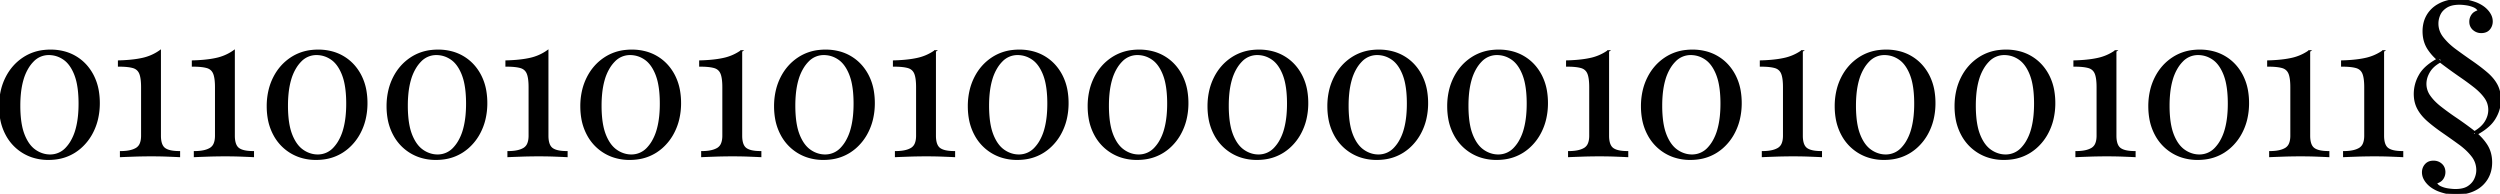 <svg width="1251.601" height="97" xmlns="http://www.w3.org/2000/svg"><path d="M1221.601 29.1l1.1 1.2a19.768 19.768 0 00-2.963 1.723q-2.187 1.558-3.437 3.527-2 3.15-2 6.45a10.477 10.477 0 001.938 6.061 12.725 12.725 0 00.062.089 23.136 23.136 0 002.64 3.106 30.818 30.818 0 002.66 2.344 126.62 126.62 0 005.231 3.9 145.193 145.193 0 001.869 1.3q5.2 3.5 9.4 6.75a33.045 33.045 0 013.866 3.485 25.515 25.515 0 012.784 3.515q2.45 3.75 2.45 8.75 0 4.6-2.15 8.15a14.592 14.592 0 01-5.614 5.294 17.52 17.52 0 01-.486.256 18.051 18.051 0 01-5.052 1.644 24.763 24.763 0 01-4.298.356q-2.567 0-4.548-.402a15.034 15.034 0 01-.652-.148q-2.2-.55-3.7-1.15a17.389 17.389 0 01-2.854-1.494 12.667 12.667 0 01-2.796-2.456 10.01 10.01 0 01-1.25-1.858 6.94 6.94 0 01-.8-3.192q0-2.2 1.4-3.8a4.577 4.577 0 012.753-1.506 6.704 6.704 0 011.147-.094q2.3 0 3.9 1.45t1.6 3.85a5.641 5.641 0 01-.931 3.094 6.816 6.816 0 01-.069.106 4.473 4.473 0 01-1.483 1.372q-.775.456-1.817.728.581 1.357 2.244 2.151a7.097 7.097 0 00.106.049 13.447 13.447 0 002.821.919 15.765 15.765 0 001.029.181 35.656 35.656 0 001.49.183q.733.073 1.374.101a17.216 17.216 0 00.736.016 17.562 17.562 0 002.502-.167q1.295-.187 2.355-.583a7.92 7.92 0 001.593-.8 10.015 10.015 0 002.13-1.858 8.508 8.508 0 001.27-1.992 12.006 12.006 0 00.819-2.415 9.719 9.719 0 00.231-2.085 11.396 11.396 0 00-2.5-7.2 28.533 28.533 0 00-3.445-3.659 36.418 36.418 0 00-2.905-2.341q-3.85-2.8-7.75-5.5a114.918 114.918 0 01-3.382-2.412q-2.637-1.957-4.668-3.738-3.25-2.85-4.95-6.05a14.548 14.548 0 01-1.58-5.185 18.196 18.196 0 01-.12-2.115 18.549 18.549 0 012.373-9.023 22.089 22.089 0 01.327-.577q2.7-4.6 10-8.3zm17.1 38.6l-.9-1a22.802 22.802 0 002.907-1.79q1.462-1.07 2.509-2.268a11.794 11.794 0 00.984-1.292 12.452 12.452 0 001.56-3.311 10.701 10.701 0 00.44-3.039q0-3.4-2-6.2a23.351 23.351 0 00-2.492-2.918 31.626 31.626 0 00-2.808-2.482 126.62 126.62 0 00-5.232-3.9 145.192 145.192 0 00-1.868-1.3q-5.2-3.6-9.4-6.8a31.991 31.991 0 01-3.918-3.501 24.926 24.926 0 01-2.732-3.449q-2.45-3.75-2.45-8.75a17.339 17.339 0 01.52-4.336 14.011 14.011 0 011.63-3.864 14.47 14.47 0 015.149-4.959 17.699 17.699 0 011.001-.541 18.659 18.659 0 015.507-1.719 24.617 24.617 0 013.793-.281q2.566 0 4.547.403a15.034 15.034 0 01.653.147q2.2.55 3.7 1.15a17.389 17.389 0 012.853 1.494 12.667 12.667 0 012.797 2.456 10.01 10.01 0 011.249 1.859 6.94 6.94 0 01.801 3.191 5.986 5.986 0 01-.44 2.314 5.65 5.65 0 01-.91 1.486q-1.35 1.6-3.95 1.6-2.2 0-3.85-1.45a4.773 4.773 0 01-1.635-3.39 6.598 6.598 0 01-.015-.46 5.641 5.641 0 01.931-3.094 6.816 6.816 0 01.069-.106 4.473 4.473 0 011.482-1.371q.775-.457 1.818-.729a4.284 4.284 0 00-1.688-1.857 5.843 5.843 0 00-.762-.393q-1.75-.75-3.75-1.05a31.527 31.527 0 00-1.43-.183q-.708-.073-1.34-.1a16.836 16.836 0 00-.73-.017 17.625 17.625 0 00-2.624.183q-1.368.207-2.488.645a8.428 8.428 0 00-1.438.722 10.26 10.26 0 00-1.895 1.519 7.838 7.838 0 00-1.555 2.281q-1 2.25-1 4.55 0 3.9 2.55 7.15a30.319 30.319 0 003.885 4.072 37.303 37.303 0 002.465 1.978q3.8 2.8 7.7 5.5 4.8 3.3 8.1 6.15a24.688 24.688 0 012.726 2.732 18.036 18.036 0 012.224 3.268 14.266 14.266 0 011.436 4.467 18.8 18.8 0 01.214 2.883 17.401 17.401 0 01-2.068 8.164 21.261 21.261 0 01-.732 1.286 16.456 16.456 0 01-2.875 3.425q-1.54 1.426-3.595 2.754a39.955 39.955 0 01-3.63 2.071zM80.101 25.6v42.3q0 4.147 1.642 5.98a4.178 4.178 0 00.558.52q2.2 1.7 7.4 1.7v2.1q-1.532-.076-4.147-.182a1129.937 1129.937 0 00-1.703-.068 201.968 201.968 0 00-6.929-.148 221.596 221.596 0 00-1.021-.002q-4.6 0-8.85.15t-6.55.25v-2.1q3.274 0 5.605-.708a10.068 10.068 0 002.195-.942 5.119 5.119 0 002.164-2.618q.377-.948.531-2.156a14.127 14.127 0 00.105-1.776V43.7q0-4.8-1-7.1t-3.55-3q-2.304-.632-6.199-.693a54.297 54.297 0 00-.851-.007v-2.2a89.06 89.06 0 004.964-.268q3.998-.336 7.036-1.032a24.026 24.026 0 008-3.388 23.019 23.019 0 00.6-.412zm37 0v42.3q0 4.147 1.642 5.98a4.178 4.178 0 00.558.52q2.2 1.7 7.4 1.7v2.1q-1.532-.076-4.147-.182a1129.937 1129.937 0 00-1.703-.068 201.968 201.968 0 00-6.929-.148 221.596 221.596 0 00-1.021-.002q-4.6 0-8.85.15t-6.55.25v-2.1q3.274 0 5.605-.708a10.068 10.068 0 002.195-.942 5.119 5.119 0 002.164-2.618q.377-.948.531-2.156a14.127 14.127 0 00.105-1.776V43.7q0-4.8-1-7.1t-3.55-3q-2.304-.632-6.199-.693a54.297 54.297 0 00-.851-.007v-2.2a89.06 89.06 0 004.964-.268q3.998-.336 7.036-1.032a24.026 24.026 0 008-3.388 23.019 23.019 0 00.6-.412zm157 0v42.3q0 4.147 1.642 5.98a4.178 4.178 0 00.558.52q2.2 1.7 7.4 1.7v2.1q-1.532-.076-4.147-.182a1129.937 1129.937 0 00-1.703-.068 201.968 201.968 0 00-6.929-.148 221.596 221.596 0 00-1.021-.002q-4.6 0-8.85.15t-6.55.25v-2.1q3.274 0 5.605-.708a10.068 10.068 0 002.195-.942 5.119 5.119 0 002.164-2.618q.377-.948.531-2.156a14.127 14.127 0 00.105-1.776V43.7q0-4.8-1-7.1t-3.55-3q-2.304-.632-6.199-.693a54.297 54.297 0 00-.851-.007v-2.2a89.06 89.06 0 004.964-.268q3.998-.336 7.036-1.032a24.026 24.026 0 008-3.388 23.019 23.019 0 00.6-.412zm97 0v42.3q0 4.147 1.642 5.98a4.178 4.178 0 00.558.52q2.2 1.7 7.4 1.7v2.1q-1.532-.076-4.147-.182a1129.937 1129.937 0 00-1.703-.068 201.968 201.968 0 00-6.929-.148 221.596 221.596 0 00-1.021-.002q-4.6 0-8.85.15t-6.55.25v-2.1q3.274 0 5.605-.708a10.068 10.068 0 002.195-.942 5.119 5.119 0 002.164-2.618q.377-.948.531-2.156a14.127 14.127 0 00.105-1.776V43.7q0-4.8-1-7.1t-3.55-3q-2.304-.632-6.199-.693a54.297 54.297 0 00-.851-.007v-2.2a89.06 89.06 0 004.964-.268q3.998-.336 7.036-1.032a24.026 24.026 0 008-3.388 23.019 23.019 0 00.6-.412zm97 0v42.3q0 4.147 1.642 5.98a4.178 4.178 0 00.558.52q2.2 1.7 7.4 1.7v2.1q-1.532-.076-4.147-.182a1129.937 1129.937 0 00-1.703-.068 201.968 201.968 0 00-6.929-.148 221.596 221.596 0 00-1.021-.002q-4.6 0-8.85.15t-6.55.25v-2.1q3.274 0 5.605-.708a10.068 10.068 0 002.195-.942 5.119 5.119 0 002.164-2.618q.377-.948.531-2.156a14.127 14.127 0 00.105-1.776V43.7q0-4.8-1-7.1t-3.55-3q-2.304-.632-6.199-.693a54.297 54.297 0 00-.851-.007v-2.2a89.06 89.06 0 004.964-.268q3.998-.336 7.036-1.032a24.026 24.026 0 008-3.388 23.019 23.019 0 00.6-.412zm337 0v42.3q0 4.147 1.642 5.98a4.178 4.178 0 00.558.52q2.2 1.7 7.4 1.7v2.1q-1.532-.076-4.147-.182a1129.937 1129.937 0 00-1.703-.068 201.968 201.968 0 00-6.929-.148 221.596 221.596 0 00-1.021-.002q-4.6 0-8.85.15t-6.55.25v-2.1q3.274 0 5.605-.708a10.068 10.068 0 002.195-.942 5.119 5.119 0 002.164-2.618q.377-.948.531-2.156a14.127 14.127 0 00.105-1.776V43.7q0-4.8-1-7.1t-3.55-3q-2.304-.632-6.199-.693a54.297 54.297 0 00-.851-.007v-2.2a89.06 89.06 0 004.964-.268q3.998-.336 7.036-1.032a24.026 24.026 0 008-3.388 23.019 23.019 0 00.6-.412zm97 0v42.3q0 4.147 1.642 5.98a4.178 4.178 0 00.558.52q2.2 1.7 7.4 1.7v2.1q-1.532-.076-4.147-.182a1129.937 1129.937 0 00-1.703-.068 201.968 201.968 0 00-6.929-.148 221.596 221.596 0 00-1.021-.002q-4.6 0-8.85.15t-6.55.25v-2.1q3.274 0 5.605-.708a10.068 10.068 0 002.195-.942 5.119 5.119 0 002.164-2.618q.377-.948.531-2.156a14.127 14.127 0 00.105-1.776V43.7q0-4.8-1-7.1t-3.55-3q-2.304-.632-6.199-.693a54.297 54.297 0 00-.851-.007v-2.2a89.06 89.06 0 004.964-.268q3.998-.336 7.036-1.032a24.026 24.026 0 008-3.388 23.019 23.019 0 00.6-.412zm157 0v42.3q0 4.147 1.642 5.98a4.178 4.178 0 00.558.52q2.2 1.7 7.4 1.7v2.1q-1.532-.076-4.147-.182a1129.937 1129.937 0 00-1.703-.068 201.968 201.968 0 00-6.929-.148 221.596 221.596 0 00-1.021-.002q-4.6 0-8.85.15t-6.55.25v-2.1q3.274 0 5.605-.708a10.068 10.068 0 002.195-.942 5.119 5.119 0 002.164-2.618q.377-.948.531-2.156a14.127 14.127 0 00.105-1.776V43.7q0-4.8-1-7.1t-3.55-3q-2.304-.632-6.199-.693a54.297 54.297 0 00-.851-.007v-2.2a89.06 89.06 0 004.964-.268q3.998-.336 7.036-1.032a24.026 24.026 0 008-3.388 23.019 23.019 0 00.6-.412zm97 0v42.3q0 4.147 1.642 5.98a4.178 4.178 0 00.558.52q2.2 1.7 7.4 1.7v2.1q-1.532-.076-4.147-.182a1129.937 1129.937 0 00-1.703-.068 201.968 201.968 0 00-6.929-.148 221.596 221.596 0 00-1.021-.002q-4.6 0-8.85.15t-6.55.25v-2.1q3.274 0 5.605-.708a10.068 10.068 0 002.195-.942 5.119 5.119 0 002.164-2.618q.377-.948.531-2.156a14.127 14.127 0 00.105-1.776V43.7q0-4.8-1-7.1t-3.55-3q-2.304-.632-6.199-.693a54.297 54.297 0 00-.851-.007v-2.2a89.06 89.06 0 004.964-.268q3.998-.336 7.036-1.032a24.026 24.026 0 008-3.388 23.019 23.019 0 00.6-.412zm37 0v42.3q0 4.147 1.642 5.98a4.178 4.178 0 00.558.52q2.2 1.7 7.4 1.7v2.1q-1.532-.076-4.147-.182a1129.937 1129.937 0 00-1.703-.068 201.968 201.968 0 00-6.929-.148 221.596 221.596 0 00-1.021-.002q-4.6 0-8.85.15t-6.55.25v-2.1q3.274 0 5.605-.708a10.068 10.068 0 002.195-.942 5.119 5.119 0 002.164-2.618q.377-.948.531-2.156a14.127 14.127 0 00.105-1.776V43.7q0-4.8-1-7.1t-3.55-3q-2.304-.632-6.199-.693a54.297 54.297 0 00-.851-.007v-2.2a89.06 89.06 0 004.964-.268q3.998-.336 7.036-1.032a24.026 24.026 0 008-3.388 23.019 23.019 0 00.6-.412zm-1160.722.617a26.378 26.378 0 00-7.078-.917 28.877 28.877 0 00-3.234.177A22.923 22.923 0 0012.001 29q-5.7 3.7-8.85 10a28.736 28.736 0 00-2.154 5.819A34.053 34.053 0 00.001 53.2a35.412 35.412 0 00.443 5.712 26.662 26.662 0 002.707 8.238 27.022 27.022 0 00.099.185 22.785 22.785 0 008.551 9.015 22.777 22.777 0 004.321 1.981 25.125 25.125 0 008.079 1.269 29.046 29.046 0 003.455-.2 22.779 22.779 0 009.795-3.45 24.527 24.527 0 002.673-1.995 25.573 25.573 0 006.177-8.005 28.79 28.79 0 002.201-5.927 34.299 34.299 0 00.999-8.423 35.639 35.639 0 00-.473-5.929 26.484 26.484 0 00-2.627-7.971q-3.1-5.9-8.55-9.15a22.24 22.24 0 00-5.472-2.333zm134 0a26.378 26.378 0 00-7.078-.917 28.877 28.877 0 00-3.234.177A22.923 22.923 0 00146.001 29q-5.7 3.7-8.85 10a28.736 28.736 0 00-2.154 5.819 34.053 34.053 0 00-.996 8.381 35.412 35.412 0 00.443 5.712 26.662 26.662 0 002.707 8.238 27.022 27.022 0 00.099.185 22.785 22.785 0 008.551 9.015 22.777 22.777 0 004.321 1.981 25.125 25.125 0 008.079 1.269 29.046 29.046 0 003.455-.2 22.779 22.779 0 009.795-3.45 24.527 24.527 0 002.673-1.995 25.573 25.573 0 006.177-8.005 28.79 28.79 0 002.201-5.927 34.299 34.299 0 00.999-8.423 35.639 35.639 0 00-.473-5.929 26.484 26.484 0 00-2.627-7.971q-3.1-5.9-8.55-9.15a22.24 22.24 0 00-5.472-2.333zm60 0a26.378 26.378 0 00-7.078-.917 28.877 28.877 0 00-3.234.177A22.923 22.923 0 00206.001 29q-5.7 3.7-8.85 10a28.736 28.736 0 00-2.154 5.819 34.053 34.053 0 00-.996 8.381 35.412 35.412 0 00.443 5.712 26.662 26.662 0 002.707 8.238 27.022 27.022 0 00.099.185 22.785 22.785 0 008.551 9.015 22.777 22.777 0 004.321 1.981 25.125 25.125 0 008.079 1.269 29.046 29.046 0 003.455-.2 22.779 22.779 0 009.795-3.45 24.527 24.527 0 002.673-1.995 25.573 25.573 0 006.177-8.005 28.79 28.79 0 002.201-5.927 34.299 34.299 0 00.999-8.423 35.639 35.639 0 00-.473-5.929 26.484 26.484 0 00-2.627-7.971q-3.1-5.9-8.55-9.15a22.24 22.24 0 00-5.472-2.333zm97 0a26.378 26.378 0 00-7.078-.917 28.877 28.877 0 00-3.234.177A22.923 22.923 0 00303.001 29q-5.7 3.7-8.85 10a28.736 28.736 0 00-2.154 5.819 34.053 34.053 0 00-.996 8.381 35.412 35.412 0 00.443 5.712 26.662 26.662 0 002.707 8.238 27.022 27.022 0 00.099.185 22.785 22.785 0 008.551 9.015 22.777 22.777 0 004.321 1.981 25.125 25.125 0 008.079 1.269 29.046 29.046 0 003.455-.2 22.779 22.779 0 009.795-3.45 24.527 24.527 0 002.673-1.995 25.573 25.573 0 006.177-8.005 28.79 28.79 0 002.201-5.927 34.299 34.299 0 00.999-8.423 35.639 35.639 0 00-.473-5.929 26.484 26.484 0 00-2.627-7.971q-3.1-5.9-8.55-9.15a22.24 22.24 0 00-5.472-2.333zm97 0a26.378 26.378 0 00-7.078-.917 28.877 28.877 0 00-3.234.177A22.923 22.923 0 00400.001 29q-5.7 3.7-8.85 10a28.736 28.736 0 00-2.154 5.819 34.053 34.053 0 00-.996 8.381 35.412 35.412 0 00.443 5.712 26.662 26.662 0 002.707 8.238 27.022 27.022 0 00.099.185 22.785 22.785 0 008.551 9.015 22.777 22.777 0 004.321 1.981 25.125 25.125 0 008.079 1.269 29.046 29.046 0 003.455-.2 22.779 22.779 0 009.795-3.45 24.527 24.527 0 002.673-1.995 25.573 25.573 0 006.177-8.005 28.79 28.79 0 002.201-5.927 34.299 34.299 0 00.999-8.423 35.639 35.639 0 00-.473-5.929 26.484 26.484 0 00-2.627-7.971q-3.1-5.9-8.55-9.15a22.24 22.24 0 00-5.472-2.333zm97 0a26.378 26.378 0 00-7.078-.917 28.877 28.877 0 00-3.234.177A22.923 22.923 0 00497.001 29q-5.7 3.7-8.85 10a28.736 28.736 0 00-2.154 5.819 34.053 34.053 0 00-.996 8.381 35.412 35.412 0 00.443 5.712 26.662 26.662 0 002.707 8.238 27.022 27.022 0 00.099.185 22.785 22.785 0 008.551 9.015 22.777 22.777 0 004.321 1.981 25.125 25.125 0 008.079 1.269 29.046 29.046 0 003.455-.2 22.779 22.779 0 009.795-3.45 24.527 24.527 0 002.673-1.995 25.573 25.573 0 006.177-8.005 28.79 28.79 0 002.201-5.927 34.299 34.299 0 00.999-8.423 35.639 35.639 0 00-.473-5.929 26.484 26.484 0 00-2.627-7.971q-3.1-5.9-8.55-9.15a22.24 22.24 0 00-5.472-2.333zm60 0a26.378 26.378 0 00-7.078-.917 28.877 28.877 0 00-3.234.177A22.923 22.923 0 00557.001 29q-5.7 3.7-8.85 10a28.736 28.736 0 00-2.154 5.819 34.053 34.053 0 00-.996 8.381 35.412 35.412 0 00.443 5.712 26.662 26.662 0 002.707 8.238 27.022 27.022 0 00.099.185 22.785 22.785 0 008.551 9.015 22.777 22.777 0 004.321 1.981 25.125 25.125 0 008.079 1.269 29.046 29.046 0 003.455-.2 22.779 22.779 0 009.795-3.45 24.527 24.527 0 002.673-1.995 25.573 25.573 0 006.177-8.005 28.79 28.79 0 002.201-5.927 34.299 34.299 0 00.999-8.423 35.639 35.639 0 00-.473-5.929 26.484 26.484 0 00-2.627-7.971q-3.1-5.9-8.55-9.15a22.24 22.24 0 00-5.472-2.333zm60 0a26.378 26.378 0 00-7.078-.917 28.877 28.877 0 00-3.234.177A22.923 22.923 0 00617.001 29q-5.7 3.7-8.85 10a28.736 28.736 0 00-2.154 5.819 34.053 34.053 0 00-.996 8.381 35.412 35.412 0 00.443 5.712 26.662 26.662 0 002.707 8.238 27.022 27.022 0 00.099.185 22.785 22.785 0 008.551 9.015 22.777 22.777 0 004.321 1.981 25.125 25.125 0 008.079 1.269 29.046 29.046 0 003.455-.2 22.779 22.779 0 009.795-3.45 24.527 24.527 0 002.673-1.995 25.573 25.573 0 006.177-8.005 28.79 28.79 0 002.201-5.927 34.299 34.299 0 00.999-8.423 35.639 35.639 0 00-.473-5.929 26.484 26.484 0 00-2.627-7.971q-3.1-5.9-8.55-9.15a22.24 22.24 0 00-5.472-2.333zm60 0a26.378 26.378 0 00-7.078-.917 28.877 28.877 0 00-3.234.177A22.923 22.923 0 00677.001 29q-5.7 3.7-8.85 10a28.736 28.736 0 00-2.154 5.819 34.053 34.053 0 00-.996 8.381 35.412 35.412 0 00.443 5.712 26.662 26.662 0 002.707 8.238 27.022 27.022 0 00.099.185 22.785 22.785 0 008.551 9.015 22.777 22.777 0 004.321 1.981 25.125 25.125 0 008.079 1.269 29.046 29.046 0 003.455-.2 22.779 22.779 0 009.795-3.45 24.527 24.527 0 002.673-1.995 25.573 25.573 0 006.177-8.005 28.79 28.79 0 002.201-5.927 34.299 34.299 0 00.999-8.423 35.639 35.639 0 00-.473-5.929 26.484 26.484 0 00-2.627-7.971q-3.1-5.9-8.55-9.15a22.24 22.24 0 00-5.472-2.333zm60 0a26.378 26.378 0 00-7.078-.917 28.877 28.877 0 00-3.234.177A22.923 22.923 0 00737.001 29q-5.7 3.7-8.85 10a28.736 28.736 0 00-2.154 5.819 34.053 34.053 0 00-.996 8.381 35.412 35.412 0 00.443 5.712 26.662 26.662 0 002.707 8.238 27.022 27.022 0 00.099.185 22.785 22.785 0 008.551 9.015 22.777 22.777 0 004.321 1.981 25.125 25.125 0 008.079 1.269 29.046 29.046 0 003.455-.2 22.779 22.779 0 009.795-3.45 24.527 24.527 0 002.673-1.995 25.573 25.573 0 006.177-8.005 28.79 28.79 0 002.201-5.927 34.299 34.299 0 00.999-8.423 35.639 35.639 0 00-.473-5.929 26.484 26.484 0 00-2.627-7.971q-3.1-5.9-8.55-9.15a22.24 22.24 0 00-5.472-2.333zm97 0a26.378 26.378 0 00-7.078-.917 28.877 28.877 0 00-3.234.177A22.923 22.923 0 00834.001 29q-5.7 3.7-8.85 10a28.736 28.736 0 00-2.154 5.819 34.053 34.053 0 00-.996 8.381 35.412 35.412 0 00.443 5.712 26.662 26.662 0 002.707 8.238 27.022 27.022 0 00.099.185 22.785 22.785 0 008.551 9.015 22.777 22.777 0 004.321 1.981 25.125 25.125 0 008.079 1.269 29.046 29.046 0 003.455-.2 22.779 22.779 0 009.795-3.45 24.527 24.527 0 002.673-1.995 25.573 25.573 0 006.177-8.005 28.79 28.79 0 002.201-5.927 34.299 34.299 0 00.999-8.423 35.639 35.639 0 00-.473-5.929 26.484 26.484 0 00-2.627-7.971q-3.1-5.9-8.55-9.15a22.24 22.24 0 00-5.472-2.333zm97 0a26.378 26.378 0 00-7.078-.917 28.877 28.877 0 00-3.234.177A22.923 22.923 0 00931.001 29q-5.7 3.7-8.85 10a28.736 28.736 0 00-2.154 5.819 34.053 34.053 0 00-.996 8.381 35.412 35.412 0 00.443 5.712 26.662 26.662 0 002.707 8.238 27.022 27.022 0 00.099.185 22.785 22.785 0 008.551 9.015 22.777 22.777 0 004.321 1.981 25.125 25.125 0 008.079 1.269 29.046 29.046 0 003.455-.2 22.779 22.779 0 009.795-3.45 24.527 24.527 0 002.673-1.995 25.573 25.573 0 006.177-8.005 28.79 28.79 0 002.201-5.927 34.299 34.299 0 00.999-8.423 35.639 35.639 0 00-.473-5.929 26.484 26.484 0 00-2.627-7.971q-3.1-5.9-8.55-9.15a22.24 22.24 0 00-5.472-2.333zm60 0a26.378 26.378 0 00-7.078-.917 28.877 28.877 0 00-3.234.177A22.923 22.923 0 00991.001 29q-5.7 3.7-8.85 10a28.736 28.736 0 00-2.154 5.819 34.053 34.053 0 00-.996 8.381 35.412 35.412 0 00.443 5.712 26.662 26.662 0 002.707 8.238 27.022 27.022 0 00.099.185 22.785 22.785 0 008.551 9.015 22.777 22.777 0 004.321 1.981 25.125 25.125 0 008.079 1.269 29.046 29.046 0 003.455-.2 22.779 22.779 0 009.795-3.45 24.527 24.527 0 002.673-1.995 25.573 25.573 0 006.177-8.005 28.79 28.79 0 002.201-5.927 34.299 34.299 0 00.999-8.423 35.639 35.639 0 00-.473-5.929 26.484 26.484 0 00-2.627-7.971q-3.1-5.9-8.55-9.15a22.24 22.24 0 00-5.472-2.333zm97 0a26.378 26.378 0 00-7.078-.917 28.877 28.877 0 00-3.234.177A22.923 22.923 0 001088.001 29q-5.7 3.7-8.85 10a28.736 28.736 0 00-2.154 5.819 34.053 34.053 0 00-.996 8.381 35.412 35.412 0 00.443 5.712 26.662 26.662 0 002.707 8.238 27.022 27.022 0 00.099.185 22.785 22.785 0 008.551 9.015 22.777 22.777 0 004.321 1.981 25.125 25.125 0 008.079 1.269 29.046 29.046 0 003.455-.2 22.779 22.779 0 009.795-3.45 24.527 24.527 0 002.673-1.995 25.573 25.573 0 006.177-8.005 28.79 28.79 0 002.201-5.927 34.299 34.299 0 00.999-8.423 35.639 35.639 0 00-.473-5.929 26.484 26.484 0 00-2.627-7.971q-3.1-5.9-8.55-9.15a22.24 22.24 0 00-5.472-2.333zM24.401 27.1a10.899 10.899 0 00-8.038 3.513 18.317 18.317 0 00-2.512 3.287 24.639 24.639 0 00-2.609 6.137q-.855 3.011-1.236 6.64a59.767 59.767 0 00-.305 6.223 62.926 62.926 0 00.237 5.646q.234 2.593.7 4.794a26.316 26.316 0 001.163 4.01 23.069 23.069 0 001.696 3.536q1.102 1.846 2.46 3.17a12.21 12.21 0 001.494 1.244 13.542 13.542 0 004.713 2.163 12.769 12.769 0 002.937.337 10.964 10.964 0 008.252-3.694 18.257 18.257 0 002.348-3.156 25.124 25.124 0 002.577-6.168q.851-3.043 1.226-6.706a60.695 60.695 0 00.297-6.176 62.926 62.926 0 00-.237-5.646q-.235-2.592-.7-4.793a26.316 26.316 0 00-1.163-4.011 23.399 23.399 0 00-1.61-3.392q-1.058-1.813-2.353-3.12a11.933 11.933 0 00-1.637-1.388q-3.5-2.45-7.7-2.45zm134 0a10.899 10.899 0 00-8.038 3.513 18.317 18.317 0 00-2.512 3.287 24.639 24.639 0 00-2.609 6.137q-.855 3.011-1.236 6.64a59.767 59.767 0 00-.305 6.223 62.926 62.926 0 00.237 5.646q.234 2.593.7 4.794a26.316 26.316 0 001.163 4.01 23.069 23.069 0 001.696 3.536q1.102 1.846 2.46 3.17a12.21 12.21 0 001.494 1.244 13.542 13.542 0 004.713 2.163 12.769 12.769 0 002.937.337 10.964 10.964 0 008.252-3.694 18.257 18.257 0 002.348-3.156 25.124 25.124 0 002.577-6.168q.851-3.043 1.226-6.706a60.695 60.695 0 00.297-6.176 62.926 62.926 0 00-.237-5.646q-.235-2.592-.7-4.793a26.316 26.316 0 00-1.163-4.011 23.399 23.399 0 00-1.61-3.392q-1.058-1.813-2.353-3.12a11.933 11.933 0 00-1.637-1.388q-3.5-2.45-7.7-2.45zm60 0a10.899 10.899 0 00-8.038 3.513 18.317 18.317 0 00-2.512 3.287 24.639 24.639 0 00-2.609 6.137q-.855 3.011-1.236 6.64a59.767 59.767 0 00-.305 6.223 62.926 62.926 0 00.237 5.646q.234 2.593.7 4.794a26.316 26.316 0 001.163 4.01 23.069 23.069 0 001.696 3.536q1.102 1.846 2.46 3.17a12.21 12.21 0 001.494 1.244 13.542 13.542 0 004.713 2.163 12.769 12.769 0 002.937.337 10.964 10.964 0 008.252-3.694 18.257 18.257 0 002.348-3.156 25.124 25.124 0 002.577-6.168q.851-3.043 1.226-6.706a60.695 60.695 0 00.297-6.176 62.926 62.926 0 00-.237-5.646q-.235-2.592-.7-4.793a26.316 26.316 0 00-1.163-4.011 23.399 23.399 0 00-1.61-3.392q-1.058-1.813-2.353-3.12a11.933 11.933 0 00-1.637-1.388q-3.5-2.45-7.7-2.45zm97 0a10.899 10.899 0 00-8.038 3.513 18.317 18.317 0 00-2.512 3.287 24.639 24.639 0 00-2.609 6.137q-.855 3.011-1.236 6.64a59.767 59.767 0 00-.305 6.223 62.926 62.926 0 00.237 5.646q.234 2.593.7 4.794a26.316 26.316 0 001.163 4.01 23.069 23.069 0 001.696 3.536q1.102 1.846 2.46 3.17a12.21 12.21 0 001.494 1.244 13.542 13.542 0 004.713 2.163 12.769 12.769 0 002.937.337 10.964 10.964 0 008.252-3.694 18.257 18.257 0 002.348-3.156 25.124 25.124 0 002.577-6.168q.851-3.043 1.226-6.706a60.695 60.695 0 00.297-6.176 62.926 62.926 0 00-.237-5.646q-.235-2.592-.7-4.793a26.316 26.316 0 00-1.163-4.011 23.399 23.399 0 00-1.61-3.392q-1.058-1.813-2.353-3.12a11.933 11.933 0 00-1.637-1.388q-3.5-2.45-7.7-2.45zm97 0a10.899 10.899 0 00-8.038 3.513 18.317 18.317 0 00-2.512 3.287 24.639 24.639 0 00-2.609 6.137q-.855 3.011-1.236 6.64a59.767 59.767 0 00-.305 6.223 62.926 62.926 0 00.237 5.646q.234 2.593.7 4.794a26.316 26.316 0 001.163 4.01 23.069 23.069 0 001.696 3.536q1.102 1.846 2.46 3.17a12.21 12.21 0 001.494 1.244 13.542 13.542 0 004.713 2.163 12.769 12.769 0 002.937.337 10.964 10.964 0 008.252-3.694 18.257 18.257 0 002.348-3.156 25.124 25.124 0 002.577-6.168q.851-3.043 1.226-6.706a60.695 60.695 0 00.297-6.176 62.926 62.926 0 00-.237-5.646q-.235-2.592-.7-4.793a26.316 26.316 0 00-1.163-4.011 23.399 23.399 0 00-1.61-3.392q-1.058-1.813-2.353-3.12a11.933 11.933 0 00-1.637-1.388q-3.5-2.45-7.7-2.45zm97 0a10.899 10.899 0 00-8.038 3.513 18.317 18.317 0 00-2.512 3.287 24.639 24.639 0 00-2.609 6.137q-.855 3.011-1.236 6.64a59.767 59.767 0 00-.305 6.223 62.926 62.926 0 00.237 5.646q.234 2.593.7 4.794a26.316 26.316 0 001.163 4.01 23.069 23.069 0 001.696 3.536q1.102 1.846 2.46 3.17a12.21 12.21 0 001.494 1.244 13.542 13.542 0 004.713 2.163 12.769 12.769 0 002.937.337 10.964 10.964 0 008.252-3.694 18.257 18.257 0 002.348-3.156 25.124 25.124 0 002.577-6.168q.851-3.043 1.226-6.706a60.695 60.695 0 00.297-6.176 62.926 62.926 0 00-.237-5.646q-.235-2.592-.7-4.793a26.316 26.316 0 00-1.163-4.011 23.399 23.399 0 00-1.61-3.392q-1.058-1.813-2.353-3.12a11.933 11.933 0 00-1.637-1.388q-3.5-2.45-7.7-2.45zm60 0a10.899 10.899 0 00-8.038 3.513 18.317 18.317 0 00-2.512 3.287 24.639 24.639 0 00-2.609 6.137q-.855 3.011-1.236 6.64a59.767 59.767 0 00-.305 6.223 62.926 62.926 0 00.237 5.646q.234 2.593.7 4.794a26.316 26.316 0 001.163 4.01 23.069 23.069 0 001.696 3.536q1.102 1.846 2.46 3.17a12.21 12.21 0 001.494 1.244 13.542 13.542 0 004.713 2.163 12.769 12.769 0 002.937.337 10.964 10.964 0 008.252-3.694 18.257 18.257 0 002.348-3.156 25.124 25.124 0 002.577-6.168q.851-3.043 1.226-6.706a60.695 60.695 0 00.297-6.176 62.926 62.926 0 00-.237-5.646q-.235-2.592-.7-4.793a26.316 26.316 0 00-1.163-4.011 23.399 23.399 0 00-1.61-3.392q-1.058-1.813-2.353-3.12a11.933 11.933 0 00-1.637-1.388q-3.5-2.45-7.7-2.45zm60 0a10.899 10.899 0 00-8.038 3.513 18.317 18.317 0 00-2.512 3.287 24.639 24.639 0 00-2.609 6.137q-.855 3.011-1.236 6.64a59.767 59.767 0 00-.305 6.223 62.926 62.926 0 00.237 5.646q.234 2.593.7 4.794a26.316 26.316 0 001.163 4.01 23.069 23.069 0 001.696 3.536q1.102 1.846 2.46 3.17a12.21 12.21 0 001.494 1.244 13.542 13.542 0 004.713 2.163 12.769 12.769 0 002.937.337 10.964 10.964 0 008.252-3.694 18.257 18.257 0 002.348-3.156 25.124 25.124 0 002.577-6.168q.851-3.043 1.226-6.706a60.695 60.695 0 00.297-6.176 62.926 62.926 0 00-.237-5.646q-.235-2.592-.7-4.793a26.316 26.316 0 00-1.163-4.011 23.399 23.399 0 00-1.61-3.392q-1.058-1.813-2.353-3.12a11.933 11.933 0 00-1.637-1.388q-3.5-2.45-7.7-2.45zm60 0a10.899 10.899 0 00-8.038 3.513 18.317 18.317 0 00-2.512 3.287 24.639 24.639 0 00-2.609 6.137q-.855 3.011-1.236 6.64a59.767 59.767 0 00-.305 6.223 62.926 62.926 0 00.237 5.646q.234 2.593.7 4.794a26.316 26.316 0 001.163 4.01 23.069 23.069 0 001.696 3.536q1.102 1.846 2.46 3.17a12.21 12.21 0 001.494 1.244 13.542 13.542 0 004.713 2.163 12.769 12.769 0 002.937.337 10.964 10.964 0 008.252-3.694 18.257 18.257 0 002.348-3.156 25.124 25.124 0 002.577-6.168q.851-3.043 1.226-6.706a60.695 60.695 0 00.297-6.176 62.926 62.926 0 00-.237-5.646q-.235-2.592-.7-4.793a26.316 26.316 0 00-1.163-4.011 23.399 23.399 0 00-1.61-3.392q-1.058-1.813-2.353-3.12a11.933 11.933 0 00-1.637-1.388q-3.5-2.45-7.7-2.45zm60 0a10.899 10.899 0 00-8.038 3.513 18.317 18.317 0 00-2.512 3.287 24.639 24.639 0 00-2.609 6.137q-.855 3.011-1.236 6.64a59.767 59.767 0 00-.305 6.223 62.926 62.926 0 00.237 5.646q.234 2.593.7 4.794a26.316 26.316 0 001.163 4.01 23.069 23.069 0 001.696 3.536q1.102 1.846 2.46 3.17a12.21 12.21 0 001.494 1.244 13.542 13.542 0 004.713 2.163 12.769 12.769 0 002.937.337 10.964 10.964 0 008.252-3.694 18.257 18.257 0 002.348-3.156 25.124 25.124 0 002.577-6.168q.851-3.043 1.226-6.706a60.695 60.695 0 00.297-6.176 62.926 62.926 0 00-.237-5.646q-.235-2.592-.7-4.793a26.316 26.316 0 00-1.163-4.011 23.399 23.399 0 00-1.61-3.392q-1.058-1.813-2.353-3.12a11.933 11.933 0 00-1.637-1.388q-3.5-2.45-7.7-2.45zm97 0a10.899 10.899 0 00-8.038 3.513 18.317 18.317 0 00-2.512 3.287 24.639 24.639 0 00-2.609 6.137q-.855 3.011-1.236 6.64a59.767 59.767 0 00-.305 6.223 62.926 62.926 0 00.237 5.646q.234 2.593.7 4.794a26.316 26.316 0 001.163 4.01 23.069 23.069 0 001.696 3.536q1.102 1.846 2.46 3.17a12.21 12.21 0 001.494 1.244 13.542 13.542 0 004.713 2.163 12.769 12.769 0 002.937.337 10.964 10.964 0 008.252-3.694 18.257 18.257 0 002.348-3.156 25.124 25.124 0 002.577-6.168q.851-3.043 1.226-6.706a60.695 60.695 0 00.297-6.176 62.926 62.926 0 00-.237-5.646q-.235-2.592-.7-4.793a26.316 26.316 0 00-1.163-4.011 23.399 23.399 0 00-1.61-3.392q-1.058-1.813-2.353-3.12a11.933 11.933 0 00-1.637-1.388q-3.5-2.45-7.7-2.45zm97 0a10.899 10.899 0 00-8.038 3.513 18.317 18.317 0 00-2.512 3.287 24.639 24.639 0 00-2.609 6.137q-.855 3.011-1.236 6.64a59.767 59.767 0 00-.305 6.223 62.926 62.926 0 00.237 5.646q.234 2.593.7 4.794a26.316 26.316 0 001.163 4.01 23.069 23.069 0 001.696 3.536q1.102 1.846 2.46 3.17a12.21 12.21 0 001.494 1.244 13.542 13.542 0 004.713 2.163 12.769 12.769 0 002.937.337 10.964 10.964 0 008.252-3.694 18.257 18.257 0 002.348-3.156 25.124 25.124 0 002.577-6.168q.851-3.043 1.226-6.706a60.695 60.695 0 00.297-6.176 62.926 62.926 0 00-.237-5.646q-.235-2.592-.7-4.793a26.316 26.316 0 00-1.163-4.011 23.399 23.399 0 00-1.61-3.392q-1.058-1.813-2.353-3.12a11.933 11.933 0 00-1.637-1.388q-3.5-2.45-7.7-2.45zm60 0a10.899 10.899 0 00-8.038 3.513 18.317 18.317 0 00-2.512 3.287 24.639 24.639 0 00-2.609 6.137q-.855 3.011-1.236 6.64a59.767 59.767 0 00-.305 6.223 62.926 62.926 0 00.237 5.646q.234 2.593.7 4.794a26.316 26.316 0 001.163 4.01 23.069 23.069 0 001.696 3.536q1.102 1.846 2.46 3.17a12.21 12.21 0 001.494 1.244 13.542 13.542 0 004.713 2.163 12.769 12.769 0 002.937.337 10.964 10.964 0 008.252-3.694 18.257 18.257 0 002.348-3.156 25.124 25.124 0 002.577-6.168q.851-3.043 1.226-6.706a60.695 60.695 0 00.297-6.176 62.926 62.926 0 00-.237-5.646q-.235-2.592-.7-4.793a26.316 26.316 0 00-1.163-4.011 23.399 23.399 0 00-1.61-3.392q-1.058-1.813-2.353-3.12a11.933 11.933 0 00-1.637-1.388q-3.5-2.45-7.7-2.45zm97 0a10.899 10.899 0 00-8.038 3.513 18.317 18.317 0 00-2.512 3.287 24.639 24.639 0 00-2.609 6.137q-.855 3.011-1.236 6.64a59.767 59.767 0 00-.305 6.223 62.926 62.926 0 00.237 5.646q.234 2.593.7 4.794a26.316 26.316 0 001.163 4.01 23.069 23.069 0 001.696 3.536q1.102 1.846 2.46 3.17a12.21 12.21 0 001.494 1.244 13.542 13.542 0 004.713 2.163 12.769 12.769 0 002.937.337 10.964 10.964 0 008.252-3.694 18.257 18.257 0 002.348-3.156 25.124 25.124 0 002.577-6.168q.851-3.043 1.226-6.706a60.695 60.695 0 00.297-6.176 62.926 62.926 0 00-.237-5.646q-.235-2.592-.7-4.793a26.316 26.316 0 00-1.163-4.011 23.399 23.399 0 00-1.61-3.392q-1.058-1.813-2.353-3.12a11.933 11.933 0 00-1.637-1.388q-3.5-2.45-7.7-2.45z" vector-effect="non-scaling-stroke" stroke-linecap="round" fill-rule="evenodd" font-size="12" stroke="#000" stroke-width=".25mm"/></svg>